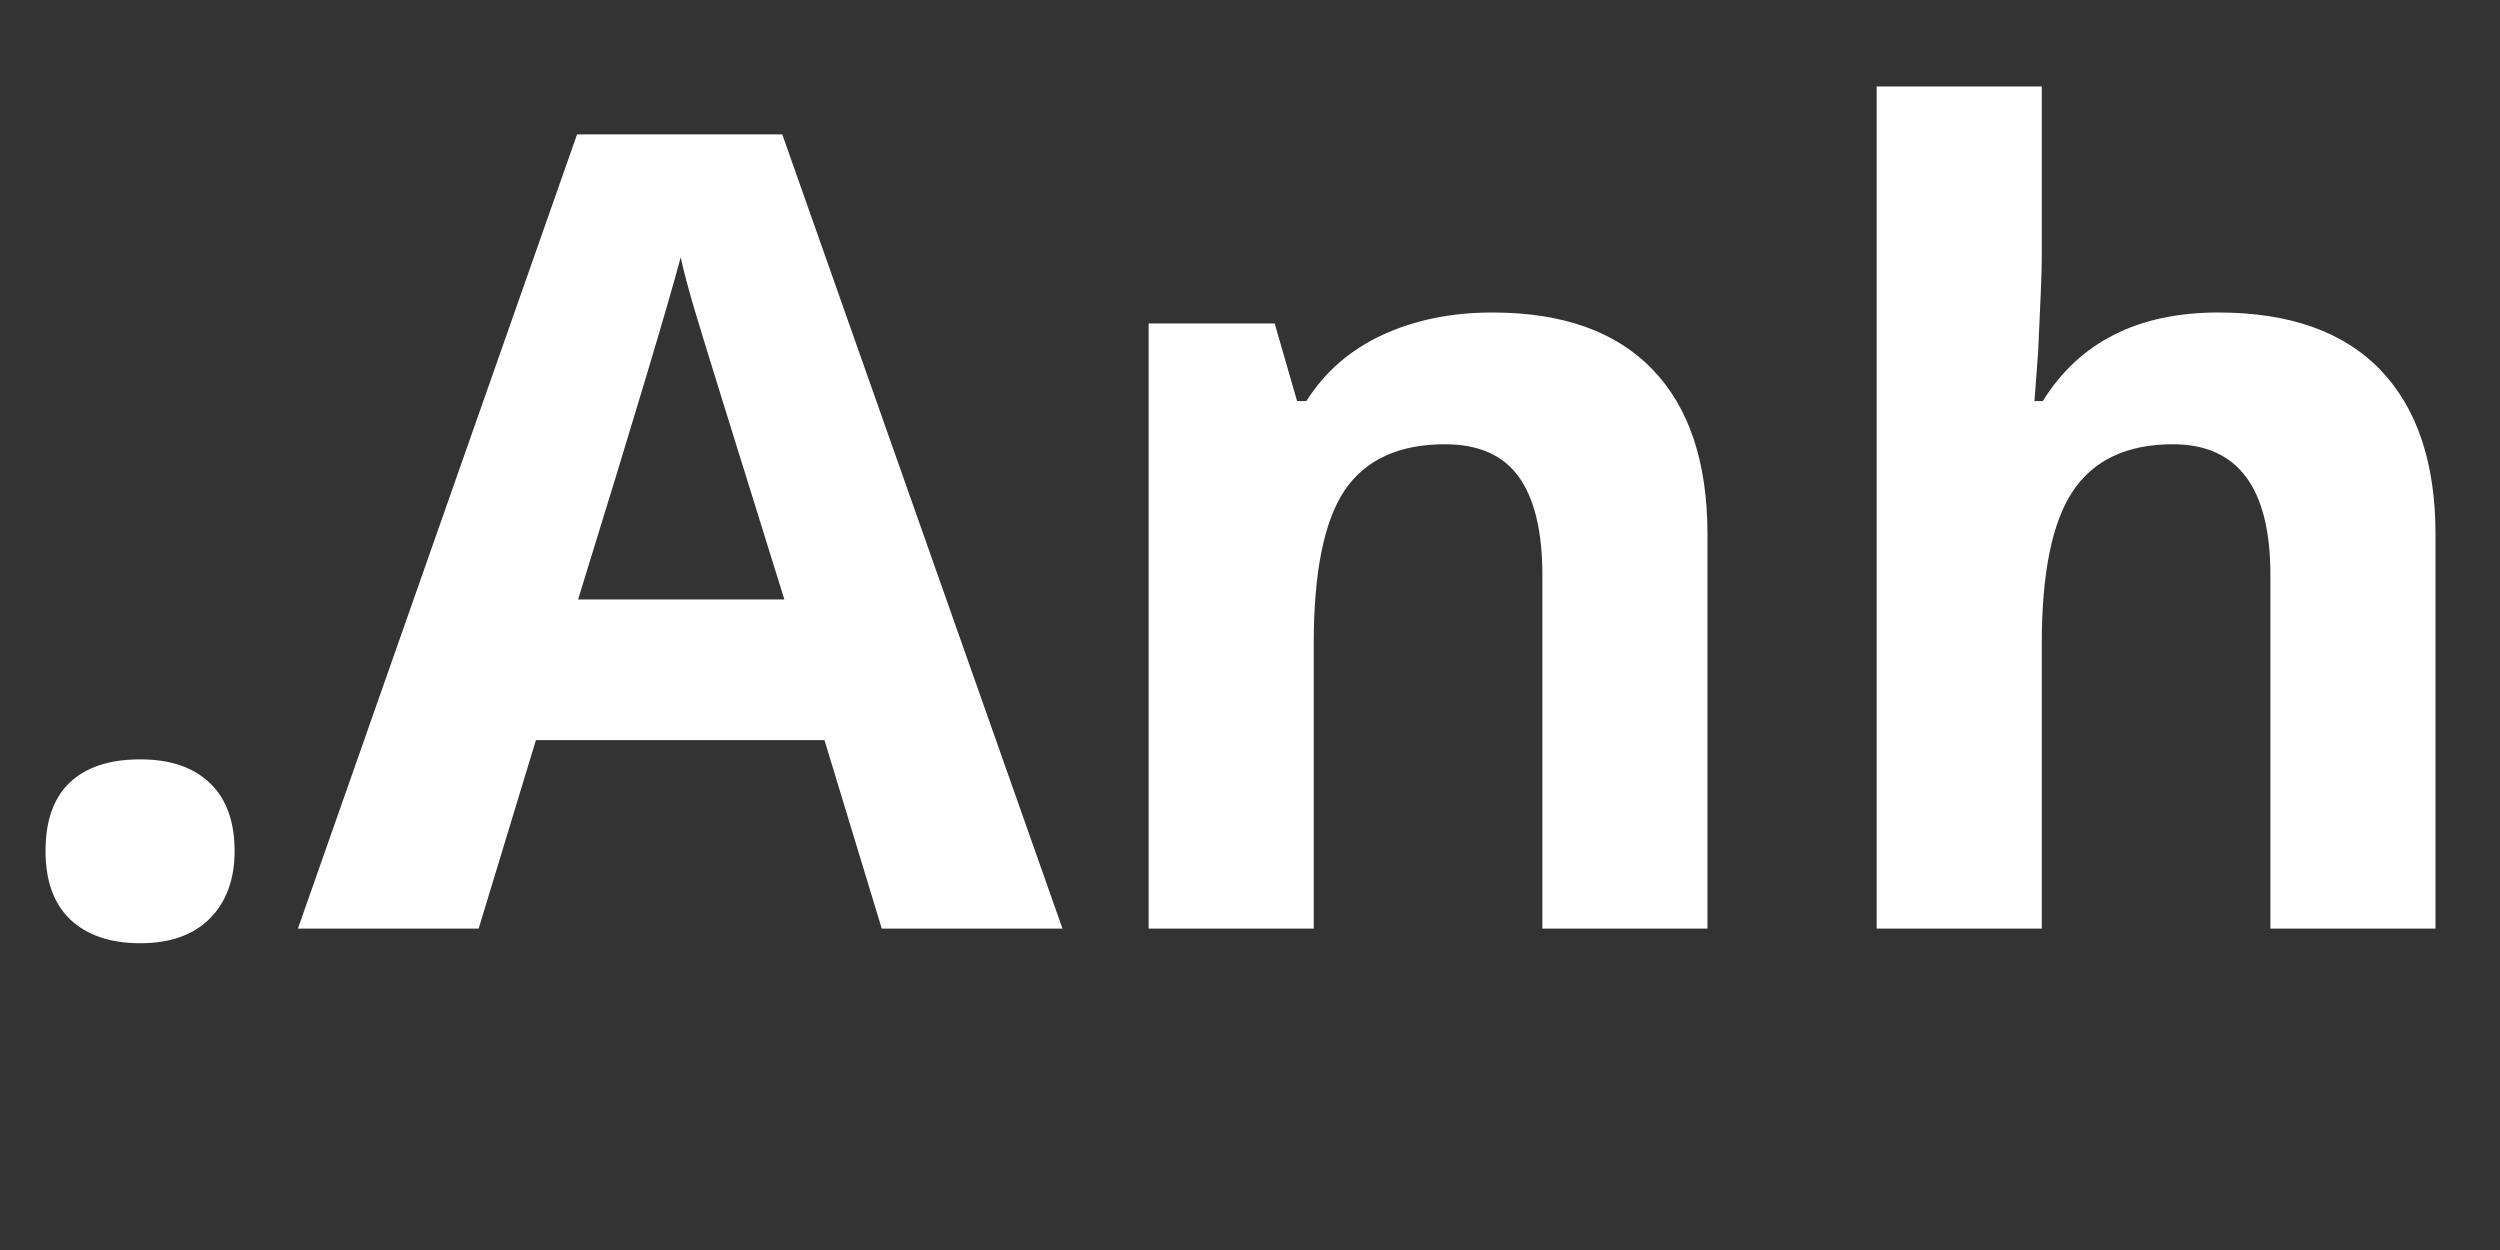 <svg xmlns="http://www.w3.org/2000/svg" xmlns:xlink="http://www.w3.org/1999/xlink" width="100" zoomAndPan="magnify" viewBox="0 0 75 37.5" height="50" preserveAspectRatio="xMidYMid meet" version="1.0"><rect x="0" y="0" width="75" height="37.5" fill="#333333" stroke="none"/><defs><g/></defs><g fill="#ffffff" fill-opacity="1"><g transform="translate(-0.54, 27.859)"><g><path d="M 1.906 -2.328 C 1.906 -3.234 2.145 -3.914 2.625 -4.375 C 3.113 -4.844 3.82 -5.078 4.75 -5.078 C 5.656 -5.078 6.352 -4.836 6.844 -4.359 C 7.332 -3.891 7.578 -3.211 7.578 -2.328 C 7.578 -1.473 7.328 -0.797 6.828 -0.297 C 6.336 0.191 5.645 0.438 4.75 0.438 C 3.844 0.438 3.141 0.195 2.641 -0.281 C 2.148 -0.758 1.906 -1.441 1.906 -2.328 Z M 1.906 -2.328 "/></g></g></g><g fill="#ffffff" fill-opacity="1"><g transform="translate(8.937, 27.859)"><g><path d="M 17.516 0 L 15.797 -5.656 L 7.141 -5.656 L 5.422 0 L 0 0 L 8.375 -23.828 L 14.531 -23.828 L 22.938 0 Z M 14.594 -9.875 C 13 -14.988 12.102 -17.879 11.906 -18.547 C 11.707 -19.223 11.566 -19.754 11.484 -20.141 C 11.117 -18.754 10.094 -15.332 8.406 -9.875 Z M 14.594 -9.875 "/></g></g></g><g fill="#ffffff" fill-opacity="1"><g transform="translate(31.865, 27.859)"><g><path d="M 19.359 0 L 14.406 0 L 14.406 -10.609 C 14.406 -11.91 14.172 -12.891 13.703 -13.547 C 13.234 -14.203 12.492 -14.531 11.484 -14.531 C 10.098 -14.531 9.094 -14.066 8.469 -13.141 C 7.852 -12.211 7.547 -10.68 7.547 -8.547 L 7.547 0 L 2.594 0 L 2.594 -18.156 L 6.375 -18.156 L 7.047 -15.828 L 7.328 -15.828 C 7.879 -16.703 8.641 -17.363 9.609 -17.812 C 10.578 -18.258 11.676 -18.484 12.906 -18.484 C 15.02 -18.484 16.625 -17.91 17.719 -16.766 C 18.812 -15.629 19.359 -13.984 19.359 -11.828 Z M 19.359 0 "/></g></g></g><g fill="#ffffff" fill-opacity="1"><g transform="translate(53.706, 27.859)"><g><path d="M 19.359 0 L 14.406 0 L 14.406 -10.609 C 14.406 -13.223 13.43 -14.531 11.484 -14.531 C 10.098 -14.531 9.094 -14.055 8.469 -13.109 C 7.852 -12.172 7.547 -10.648 7.547 -8.547 L 7.547 0 L 2.594 0 L 2.594 -25.266 L 7.547 -25.266 L 7.547 -20.109 C 7.547 -19.711 7.508 -18.773 7.438 -17.297 L 7.328 -15.828 L 7.578 -15.828 C 8.68 -17.598 10.438 -18.484 12.844 -18.484 C 14.977 -18.484 16.598 -17.91 17.703 -16.766 C 18.805 -15.617 19.359 -13.973 19.359 -11.828 Z M 19.359 0 "/></g></g></g></svg>
